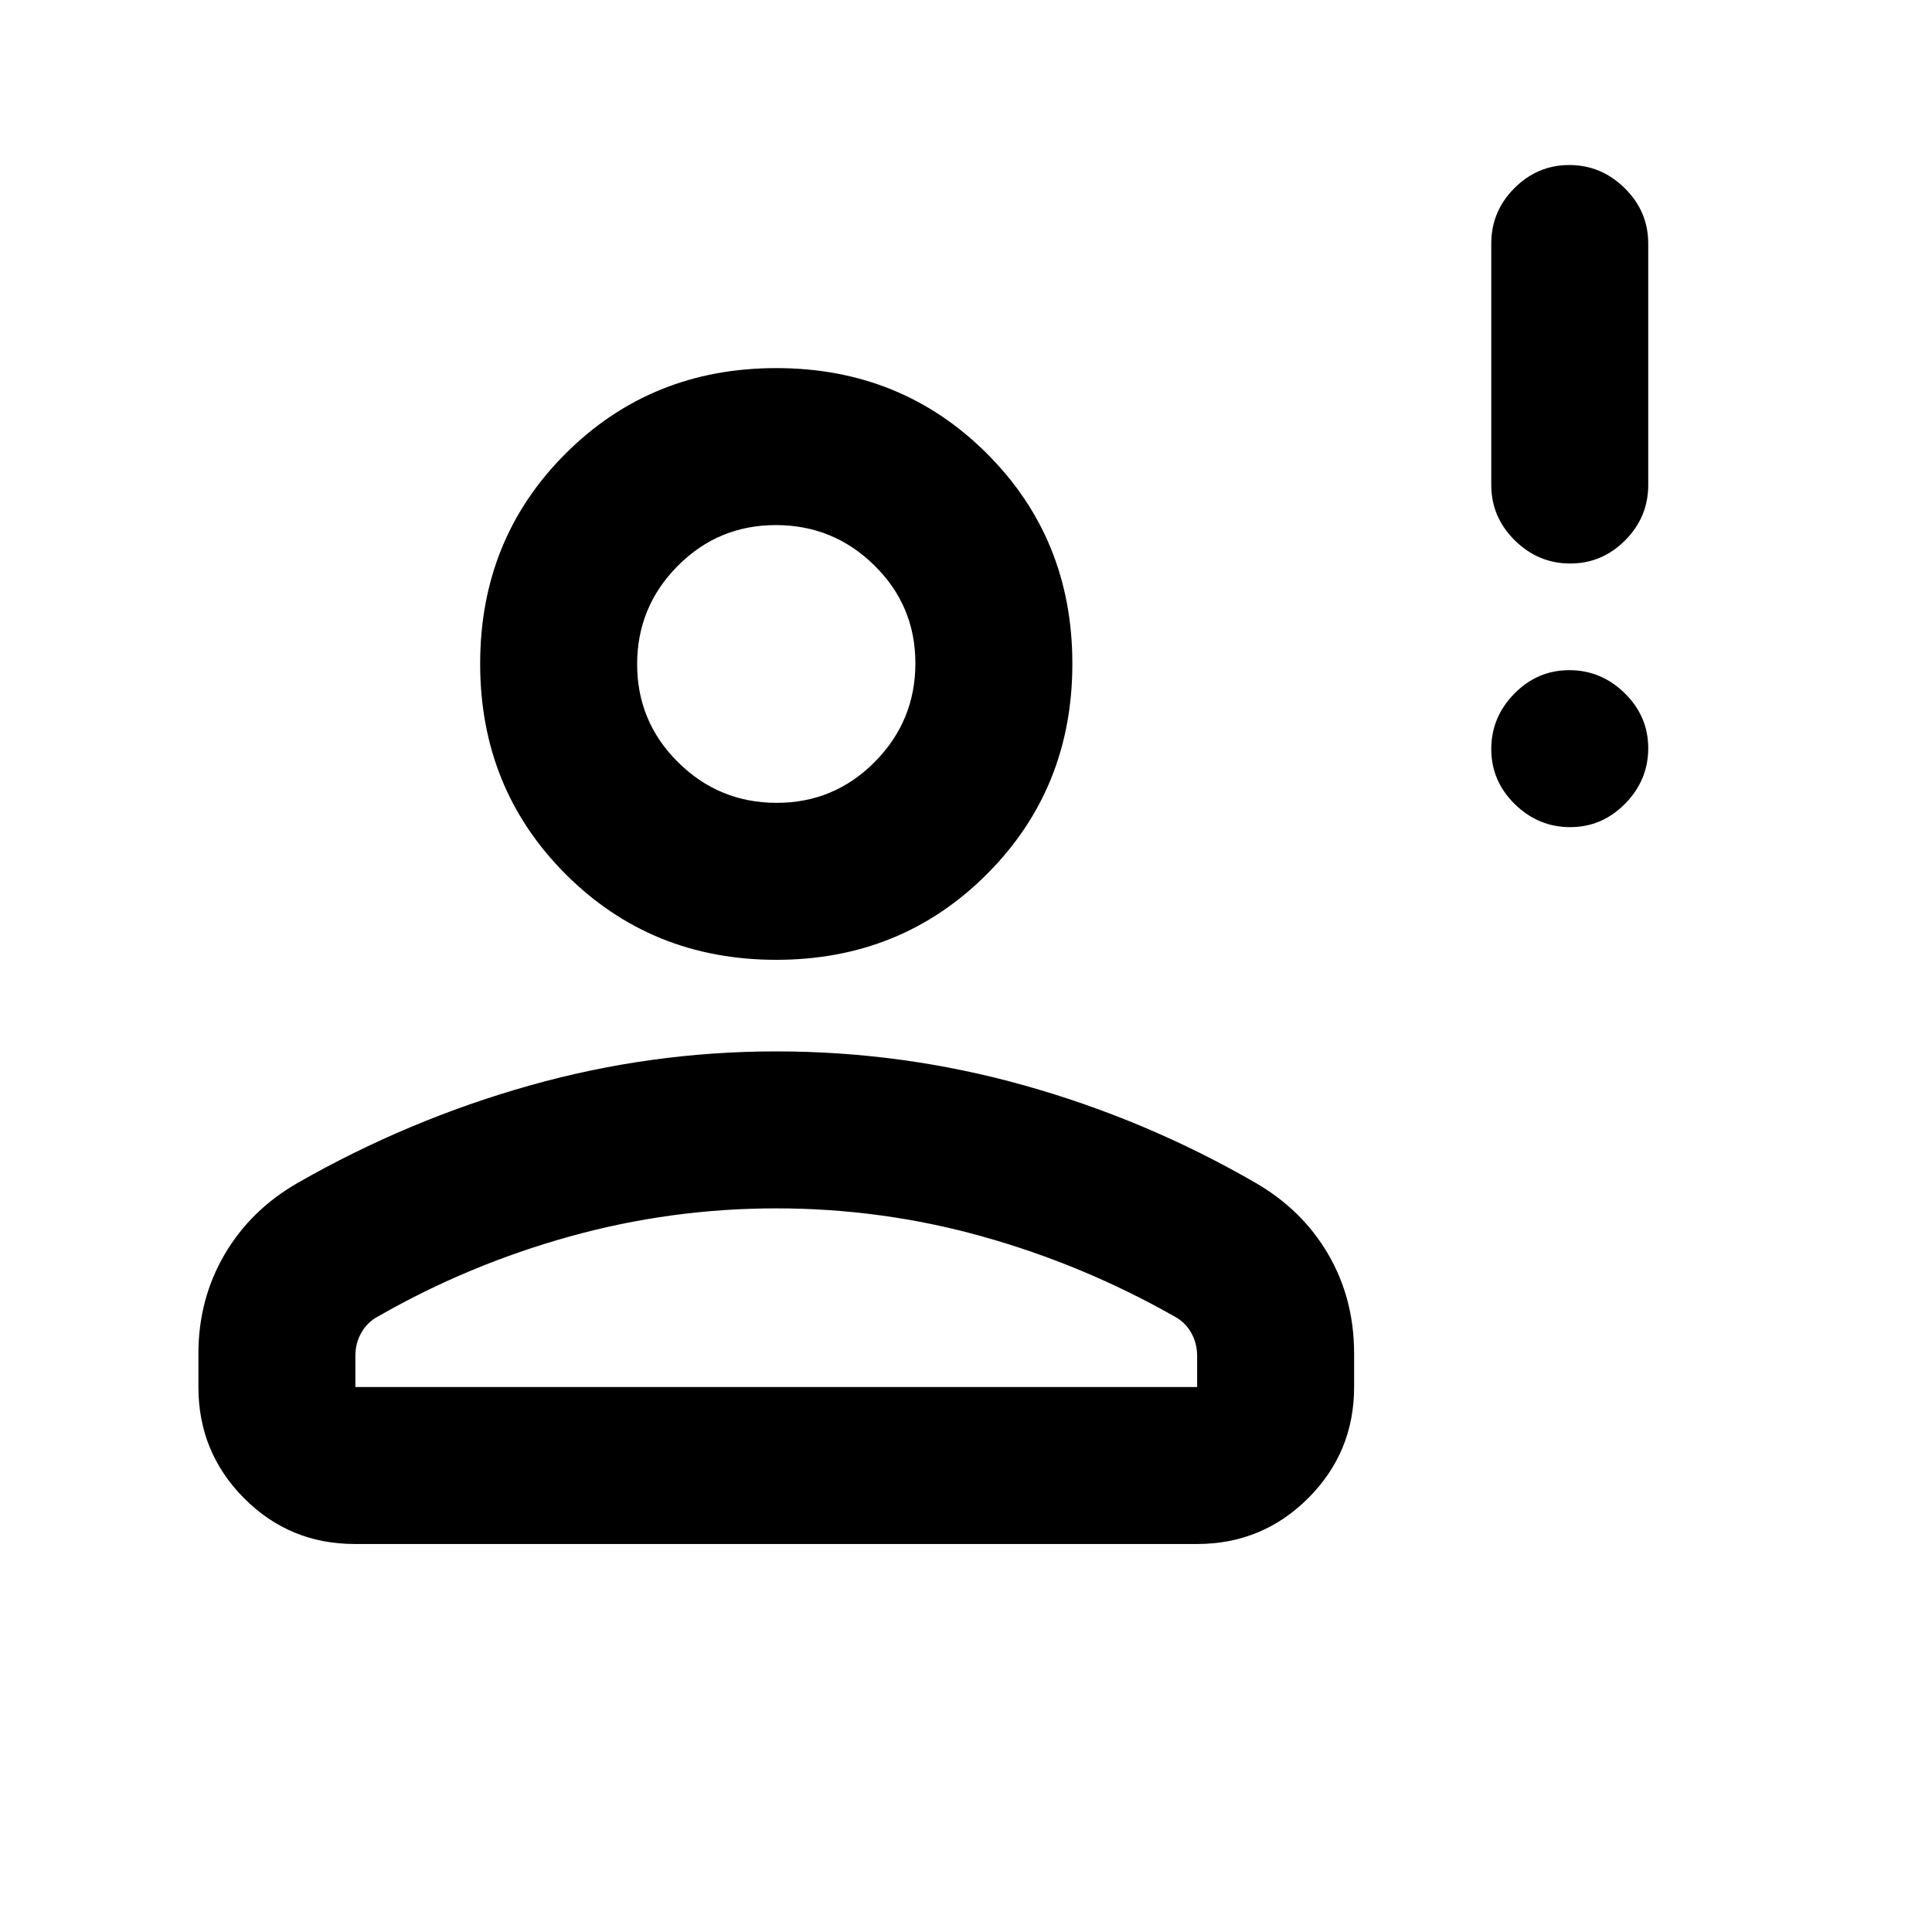 <svg xmlns="http://www.w3.org/2000/svg" height="20" viewBox="0 -960 960 960" width="20"><path d="M780.21-549q-15.86 0-27.54-11.46Q741-571.93 741-587.79q0-15.86 11.46-27.54Q763.93-627 779.79-627q15.86 0 27.54 11.46Q819-604.07 819-588.21q0 15.86-11.46 27.54Q796.07-549 780.21-549Zm0-131q-15.86 0-27.54-11.52Q741-703.05 741-719v-120q0-15.95 11.46-27.48Q763.93-878 779.79-878q15.86 0 27.54 11.52Q819-854.95 819-839v120q0 15.95-11.46 27.48Q796.07-680 780.21-680ZM385.72-483.07q-62.09 0-104.61-42.52-42.52-42.52-42.52-104.61 0-62.08 42.52-104.49 42.52-42.4 104.61-42.4 62.08 0 104.61 42.4 42.52 42.41 42.52 104.49 0 62.09-42.52 104.61-42.53 42.52-104.61 42.52ZM98.59-270.8v-16.64q0-26.98 12.99-49.2 12.99-22.23 36.57-35.72 54.7-31.23 114.89-48.22 60.2-16.99 122.68-16.99 62.93 0 123.14 16.87t114.42 48.1q23.58 13.46 36.58 35.62 12.99 22.16 12.99 49.54v16.64q0 32.42-22.8 55.21-22.81 22.79-55.24 22.79H176.3q-32.43 0-55.07-22.79T98.59-270.8Zm78 0h418.26v-15.42q0-6.43-3.03-11.68-3.02-5.26-8.47-8.1-45.07-25.54-95.02-39.55-49.96-14.02-102.61-14.02-52.52 0-102.79 14.02-50.26 14.01-94.84 39.55-5.45 2.84-8.48 8.1-3.02 5.25-3.02 11.68v15.42Zm209.33-290.27q28.6 0 48.76-20.36 20.17-20.37 20.17-48.97 0-28.6-20.37-48.64-20.37-20.05-48.97-20.05-28.6 0-48.76 20.3-20.16 20.3-20.16 48.81 0 28.6 20.36 48.76 20.37 20.15 48.97 20.15Zm-.2-70.13Zm0 360.4Z"/></svg>
